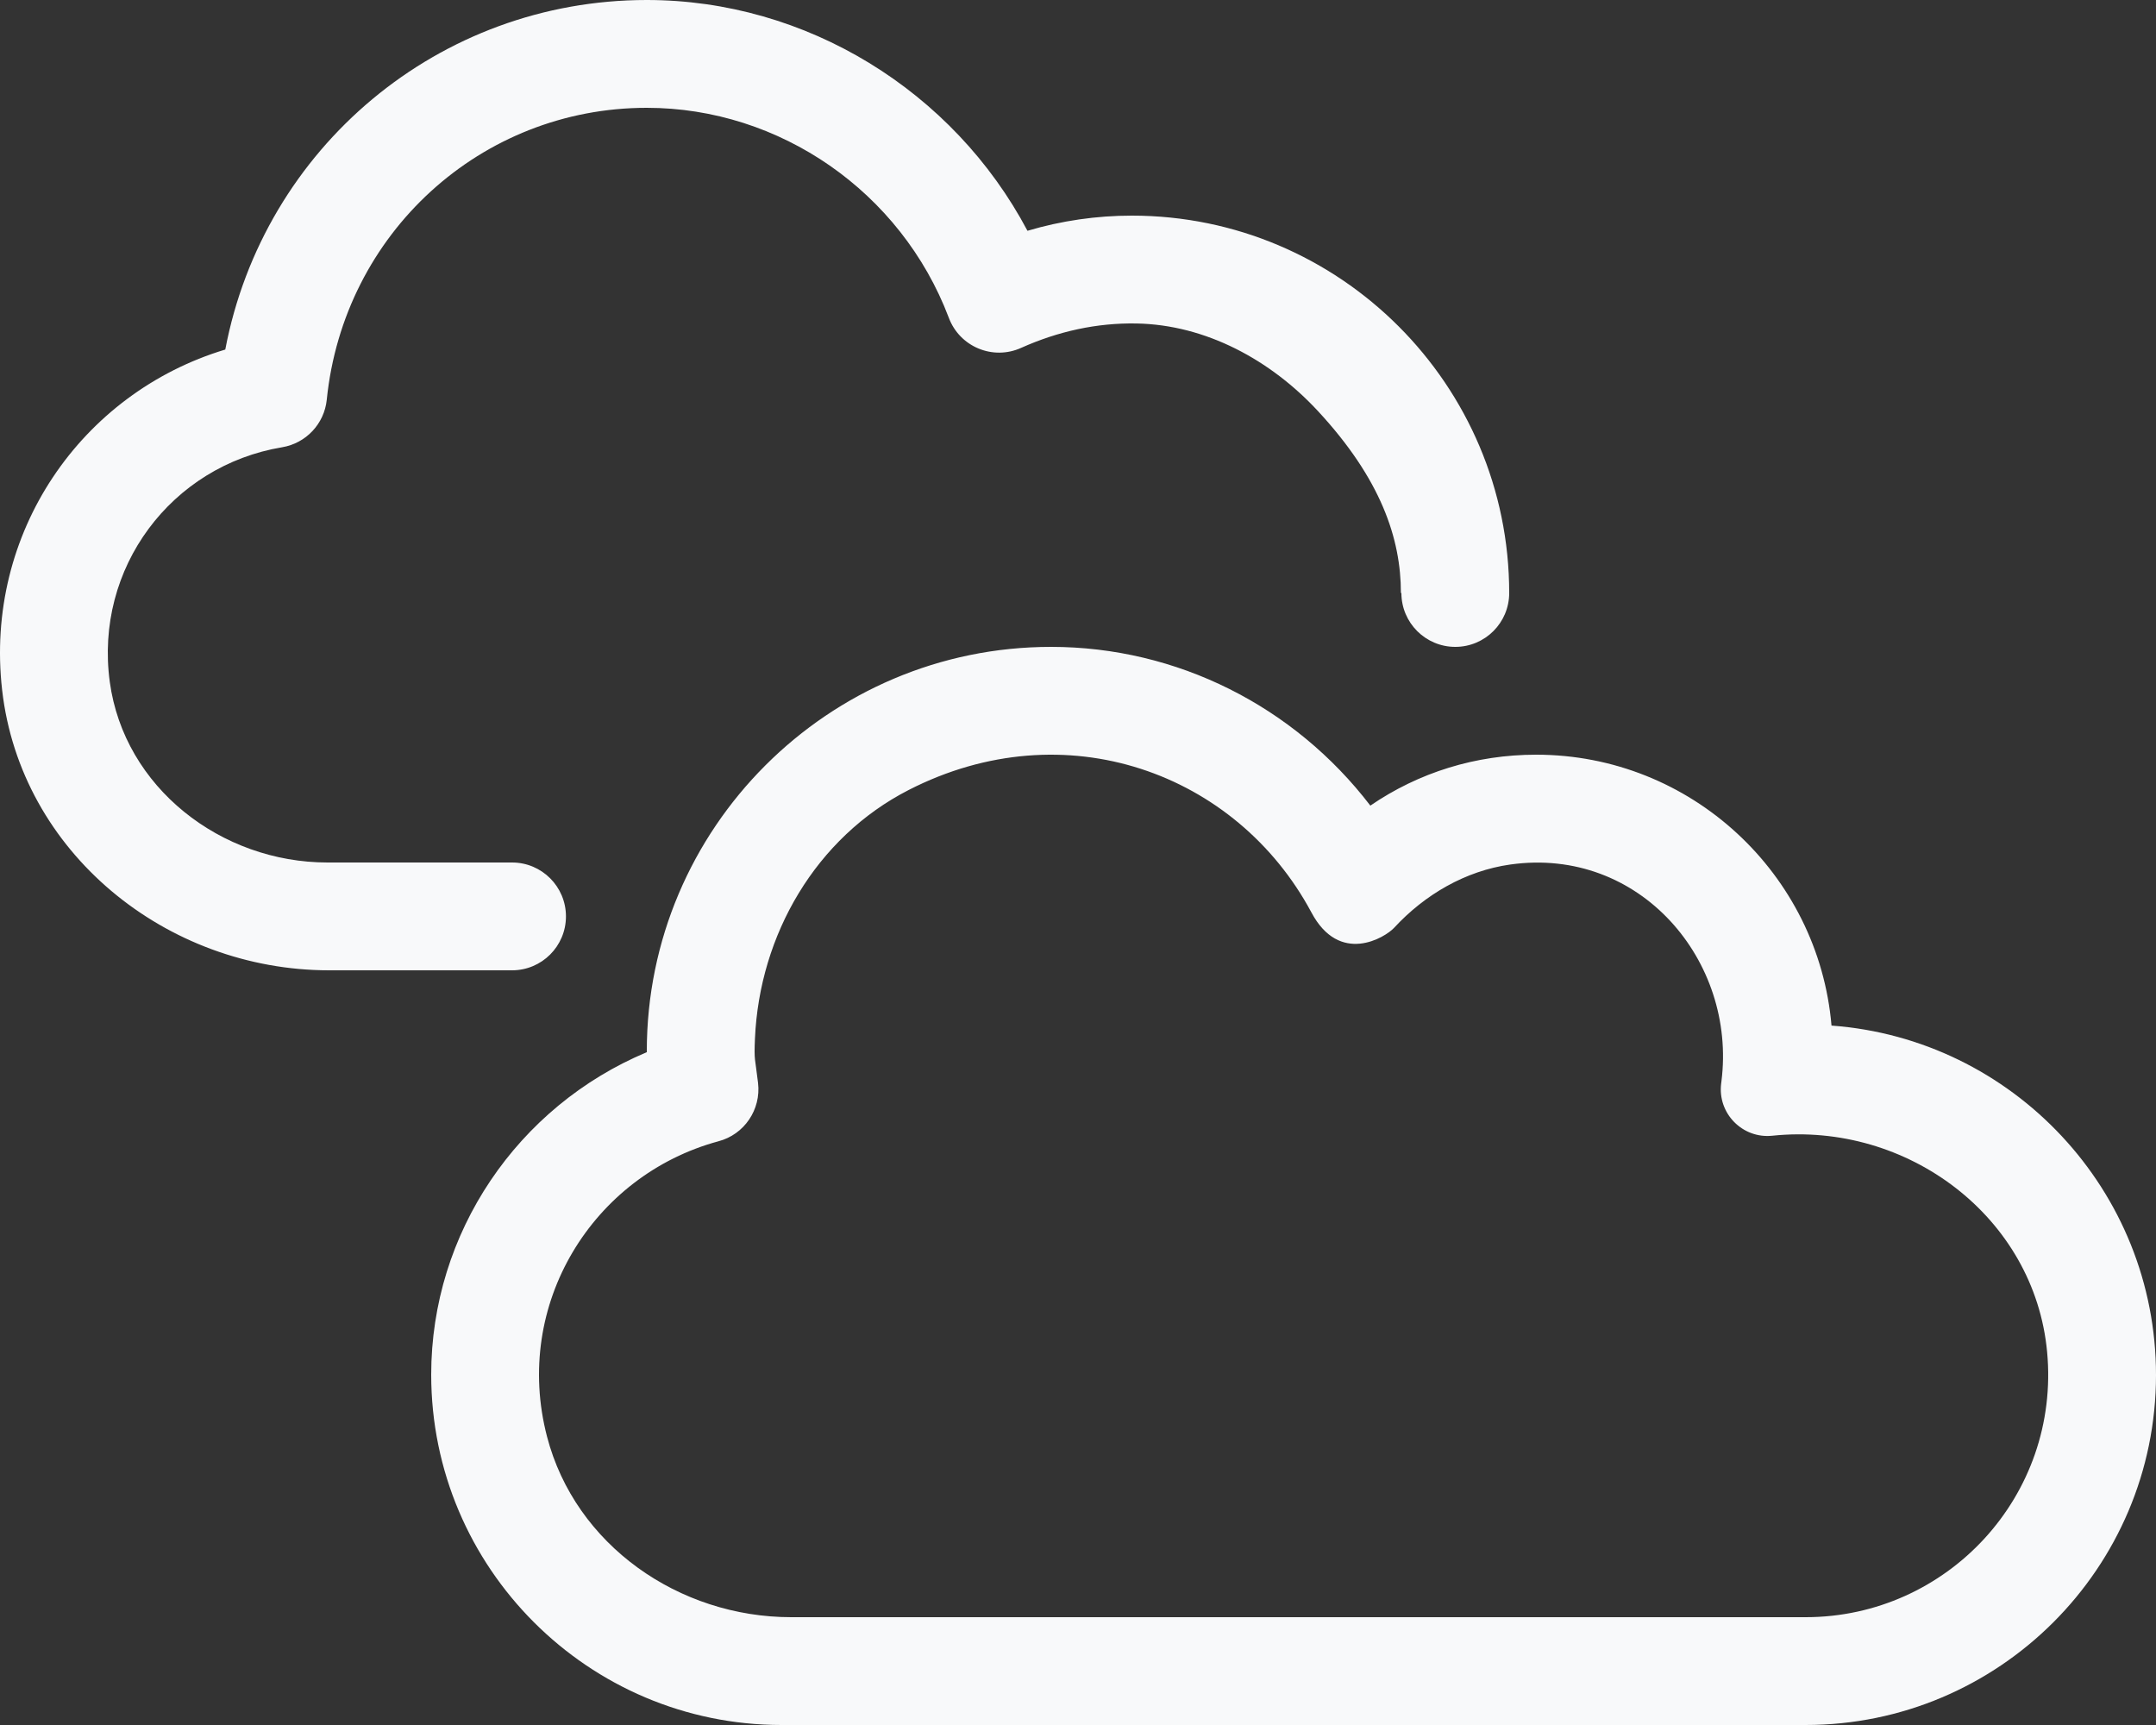 <svg xmlns="http://www.w3.org/2000/svg" viewBox="0 0 640 512"><rect x="0" y="0" width="640" height="512" fill="#333333" stroke="none"/><!-- Font Awesome Pro 6.0.0-alpha2 by @fontawesome - https://fontawesome.com License - https://fontawesome.com/license (Commercial License) --><path d="M543.676 304.406C539.813 259.426 501.965 224 456 224C438.082 224 421.149 229.273 406.783 239.117C384.19 209.617 349.385 192 312 192C245.832 192 192 245.832 192 312C192 312.102 192 312.203 192.002 312.301C153.645 328.367 128 365.945 128 408C128 465.348 174.654 512 232 512H536C593.346 512 640 465.402 640 408.125C640 353.359 597.453 308.344 543.676 304.406ZM536 480H234.877C201.561 480 170.783 458.637 162.381 426.396C152.145 387.117 176.002 348.84 213.25 338.75C220.945 336.736 225.944 329.34 225.024 321.441C224.135 313.795 223.813 315.037 224.106 308.27C225.445 277.432 242.217 248.59 269.682 234.506C316.231 210.639 367.072 229.434 389.25 270.75C397.619 286.592 411.176 278.262 413.848 275.371C422.963 265.51 435.01 258.479 448.309 256.602C486.879 251.152 515.506 285.277 511.006 320.918L510.922 321.586C509.805 330.437 517.225 338.021 526.098 337.096C566.162 332.924 603.934 361.15 607.678 401.258C611.664 443.953 578.022 480 536 480ZM168 272C168 263.163 160.837 256 152 256H97.222C65.611 256 36.873 233.749 32.594 202.431C27.965 168.55 50.916 138.222 83.75 132.75C90.838 131.568 96.262 125.795 96.998 118.648L97 118.625C102 69.25 142.75 32 192 32C231.5 32 267.5 57 281.625 94.25L281.654 94.324C284.887 102.945 294.735 107.039 303.125 103.25C314.159 98.316 325.599 95.811 337.303 96.011C357.934 96.365 377.201 106.875 391.228 122.008C409.9 142.152 415.862 159.851 415.853 176H416C416 184.837 423.164 192 432 192C440.837 192 448 184.837 448 176C448 114.25 397.75 64 336 64C325.5 64 315.125 65.5 305 68.5C283 27 239.375 0 192 0C130.25 0 78.25 43.875 66.875 103.75C24.076 116.658 -4.692 158.217 0.634 204.827C6.132 252.945 49.282 288 97.714 288H152C160.837 288 168 280.836 168 272Z" fill="#f8f9fa"/></svg>